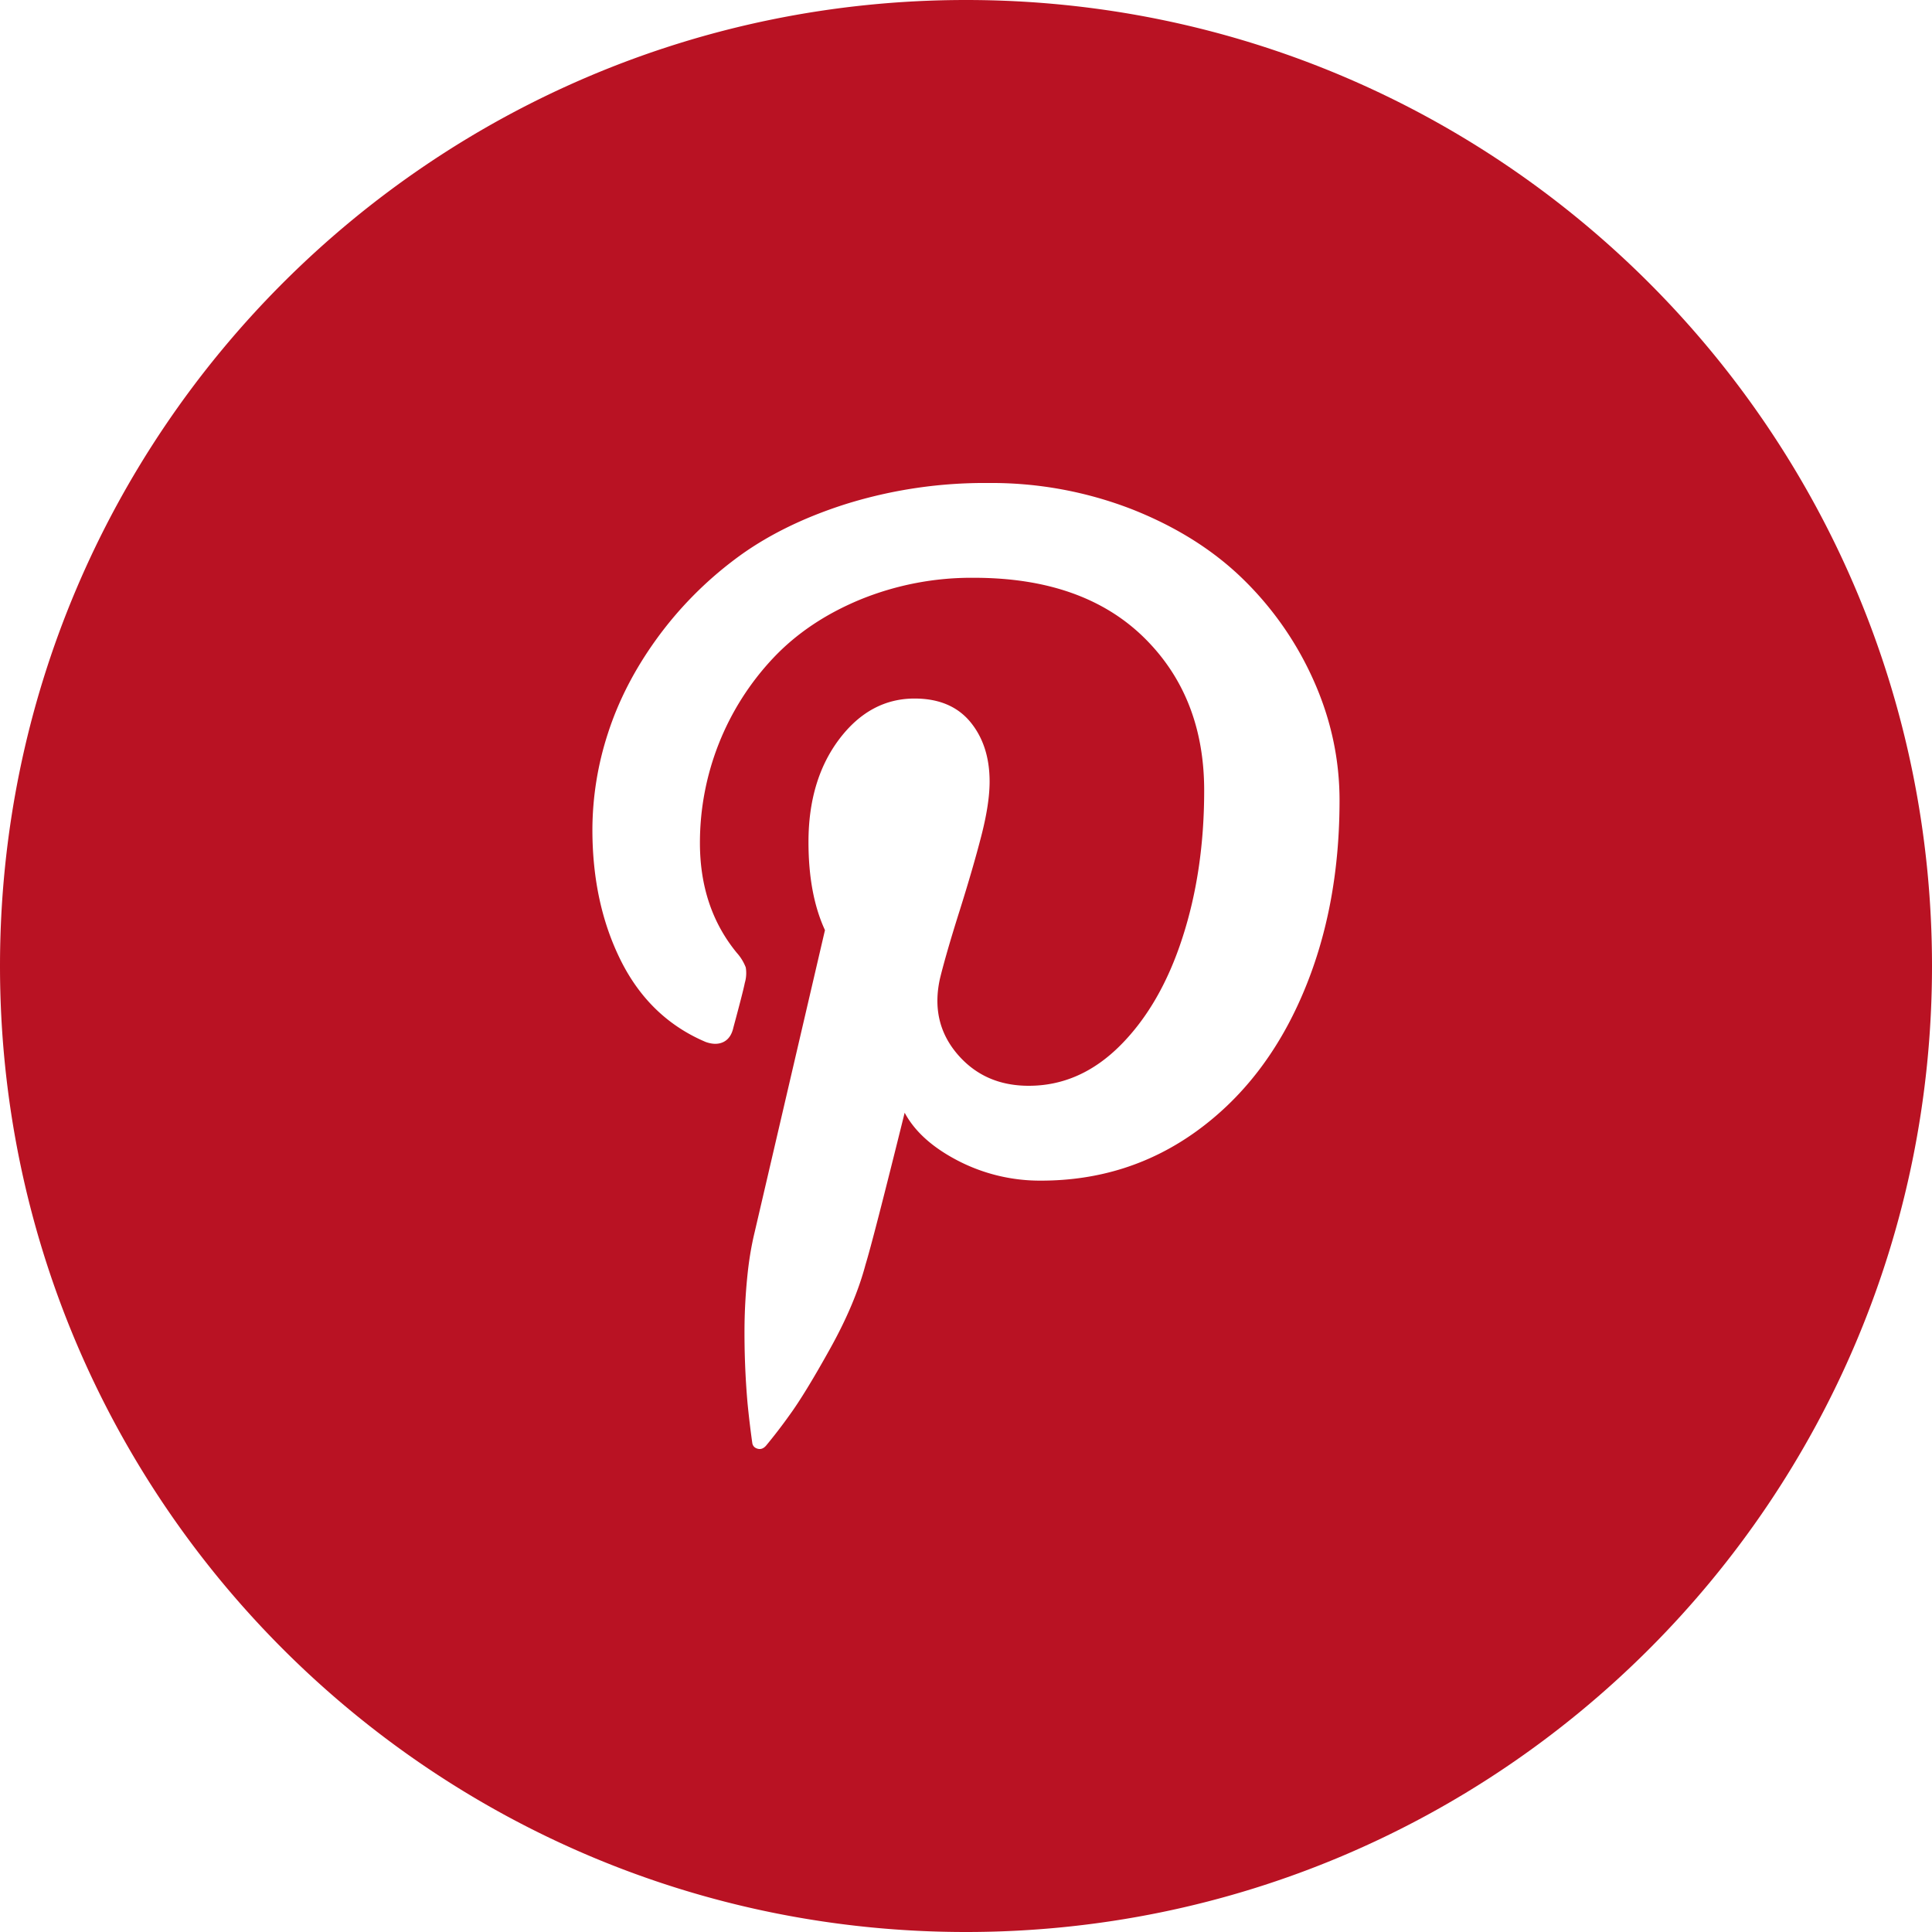 <svg width="32" height="32" xmlns="http://www.w3.org/2000/svg"><path d="M16 0c8.837 0 16 7.163 16 16s-7.163 16-16 16S0 24.837 0 16 7.163 0 16 0zm.367 8a7.71 7.71 0 00-2.355.348c-.727.231-1.343.539-1.848.922a6.185 6.185 0 00-1.297 1.324c-.36.5-.625 1.017-.797 1.55a5.188 5.188 0 00-.258 1.598c0 .823.16 1.55.477 2.18.318.63.784 1.075 1.399 1.336.114.041.213.041.296 0 .084-.042.138-.123.164-.242.11-.407.172-.651.188-.735a.573.573 0 00.016-.258.784.784 0 00-.149-.242c-.406-.495-.61-1.101-.61-1.82a4.462 4.462 0 011.215-3.063c.383-.406.864-.729 1.442-.968a4.87 4.87 0 011.883-.36c1.198 0 2.133.327 2.805.98.671.654 1.007 1.502 1.007 2.544 0 .885-.12 1.698-.36 2.437-.239.74-.581 1.334-1.026 1.781-.446.448-.952.672-1.52.672-.49 0-.884-.175-1.184-.527-.299-.352-.394-.77-.285-1.254.068-.276.176-.65.325-1.121.148-.471.268-.884.359-1.238.091-.354.137-.654.137-.899 0-.4-.107-.73-.32-.988-.214-.258-.522-.387-.923-.387-.494 0-.911.226-1.25.676-.338.45-.507 1.017-.507 1.7 0 .577.09 1.064.273 1.46l-1.164 5c-.057.235-.099.49-.125.766a9.24 9.24 0 00-.043.758 13.392 13.392 0 00.05 1.316 16.14 16.14 0 00.079.66c.01.047.04.077.09.09.05.013.095-.004.136-.05a8.74 8.74 0 00.391-.509c.167-.229.39-.593.668-1.093.279-.5.475-.966.59-1.399.083-.27.3-1.11.648-2.515.167.312.463.578.887.797a2.95 2.95 0 001.371.328c.964 0 1.823-.274 2.578-.82.756-.548 1.339-1.299 1.75-2.255.412-.955.617-2.03.617-3.222 0-.677-.14-1.334-.421-1.969a5.419 5.419 0 00-1.164-1.684c-.495-.487-1.111-.876-1.848-1.168A6.427 6.427 0 0016.367 8z" fill="#B91223" fill-rule="evenodd"/></svg>